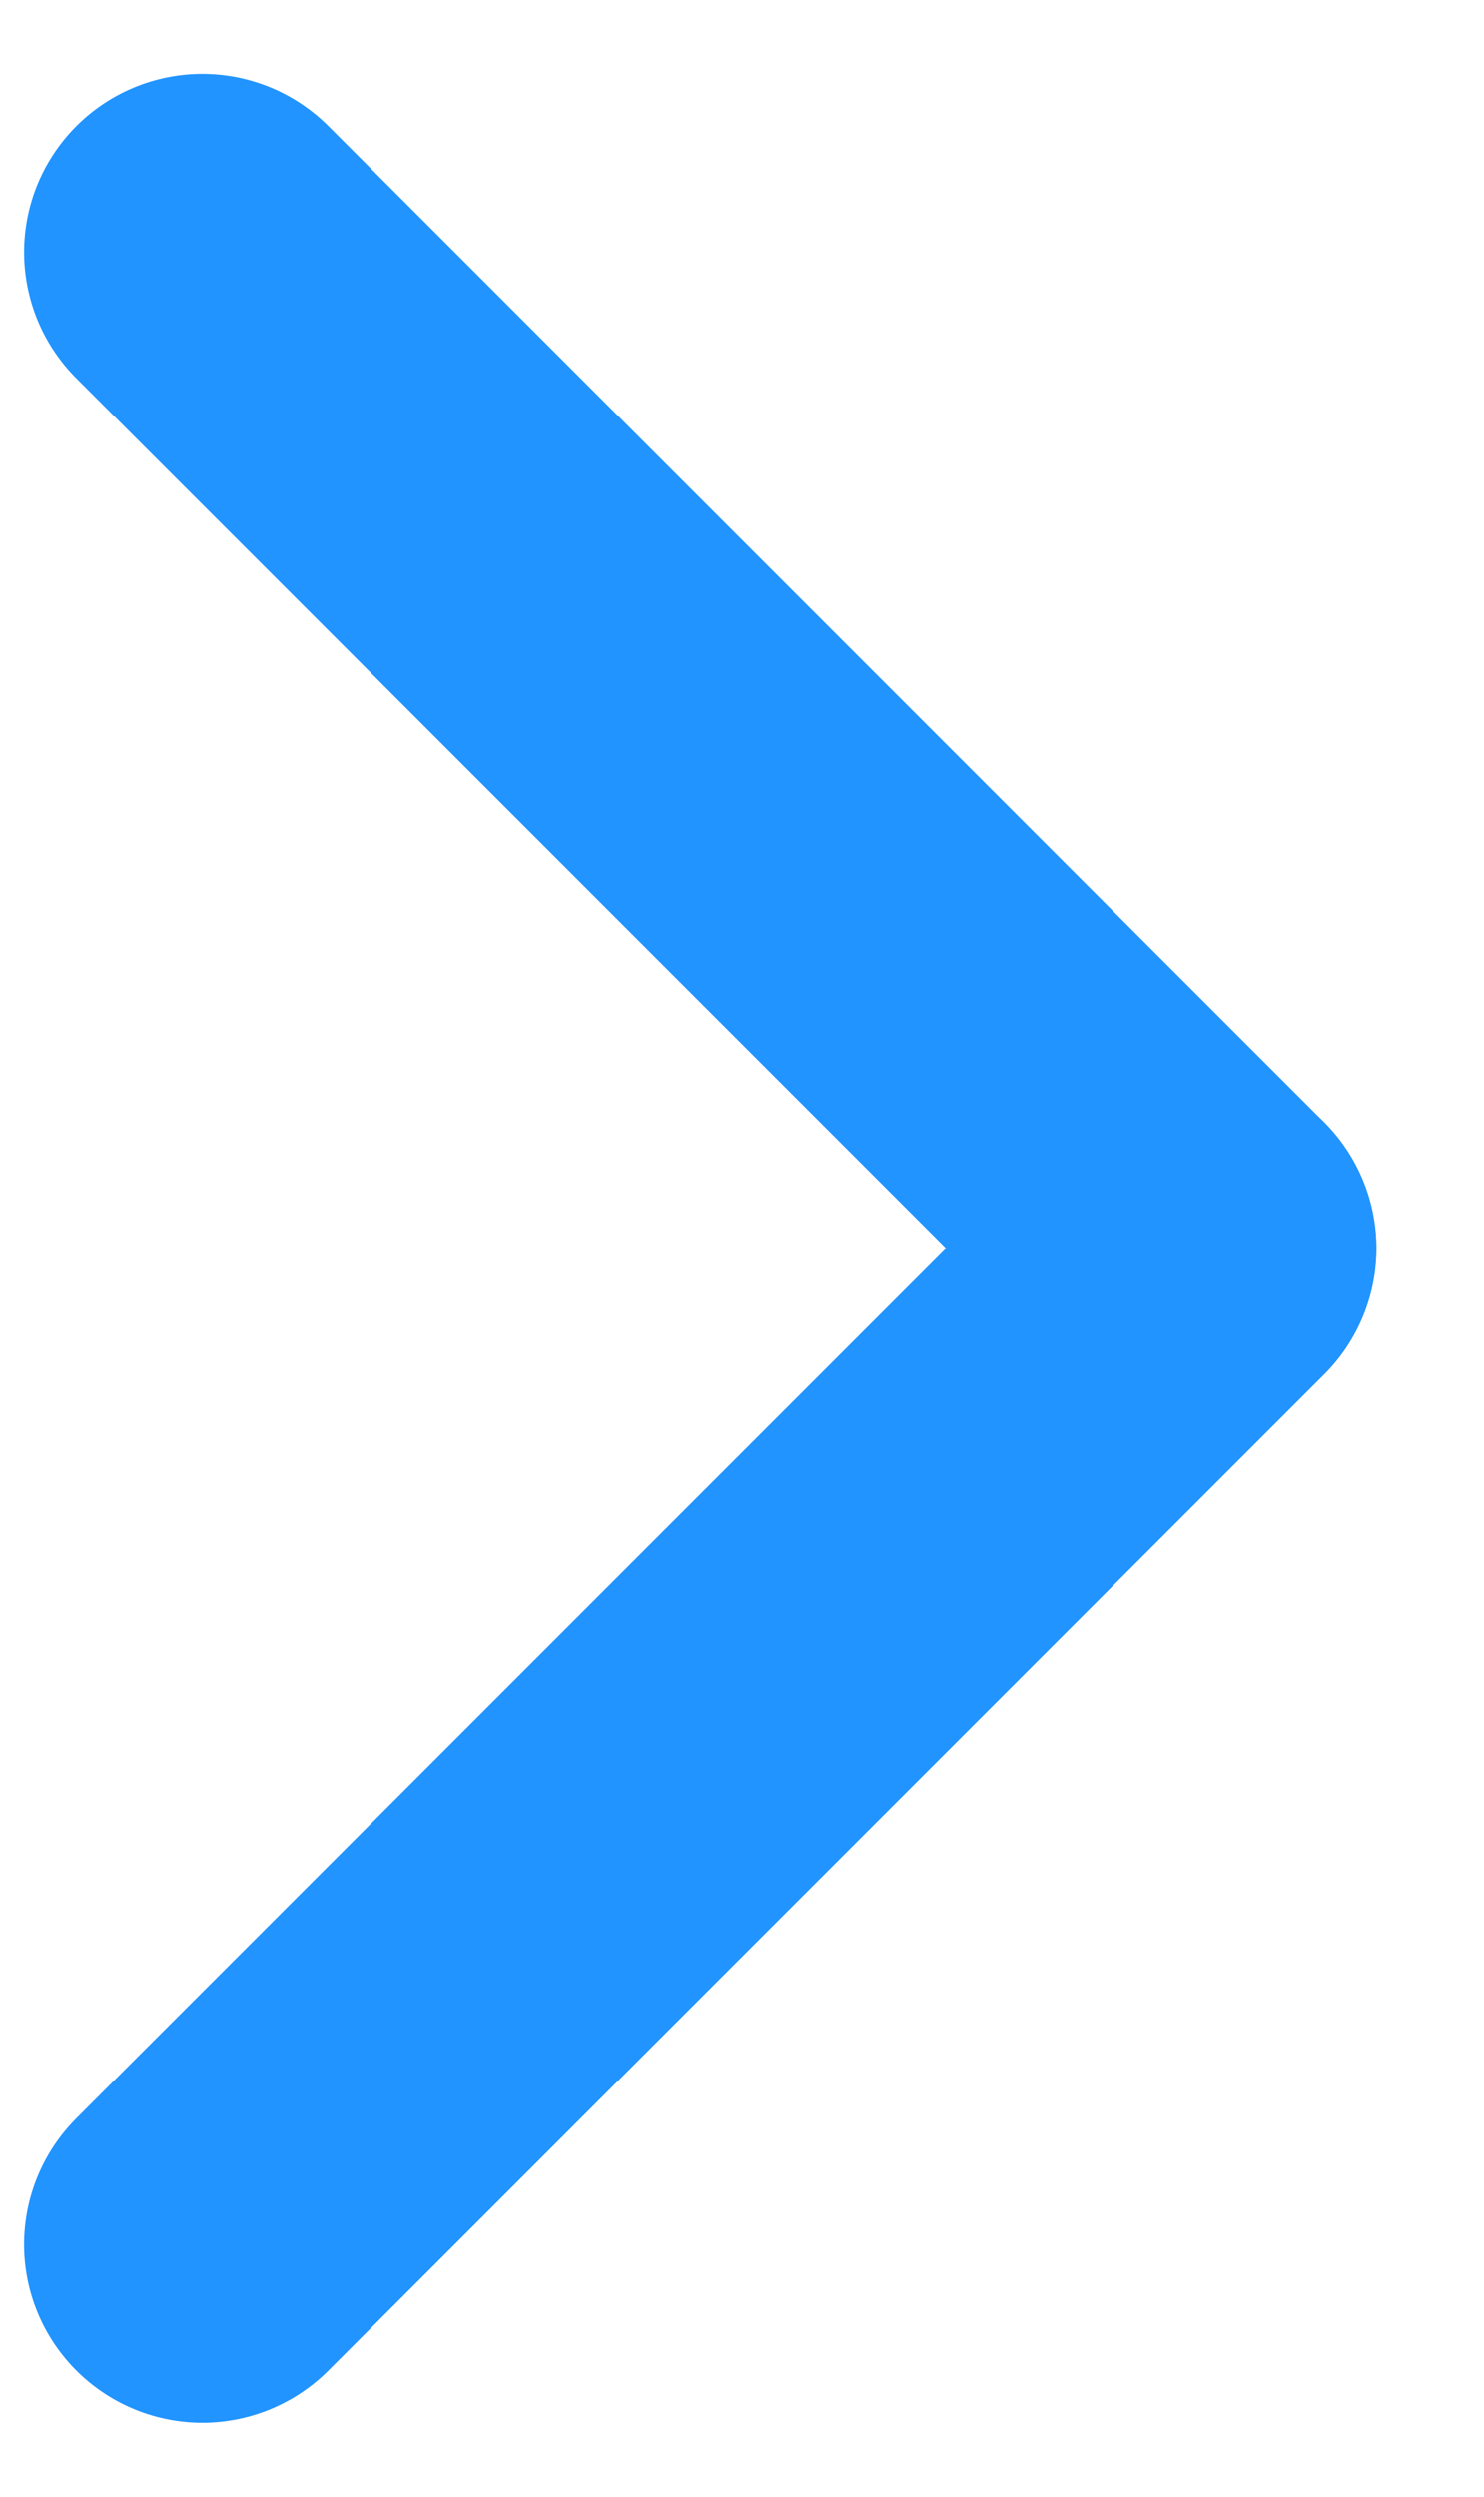 <svg width="22" height="37" viewBox="0 0 22 37" fill="none" xmlns="http://www.w3.org/2000/svg">
<line x1="2.643" y1="-2.643" x2="23.52" y2="-2.643" transform="matrix(0.707 0.707 0.707 -0.707 3 0)" stroke="#2194FF" stroke-width="5.286" stroke-linecap="round"/>
<line x1="3" y1="33.262" x2="17.762" y2="18.5" stroke="#2194FF" stroke-width="5.286" stroke-linecap="round"/>
</svg>
